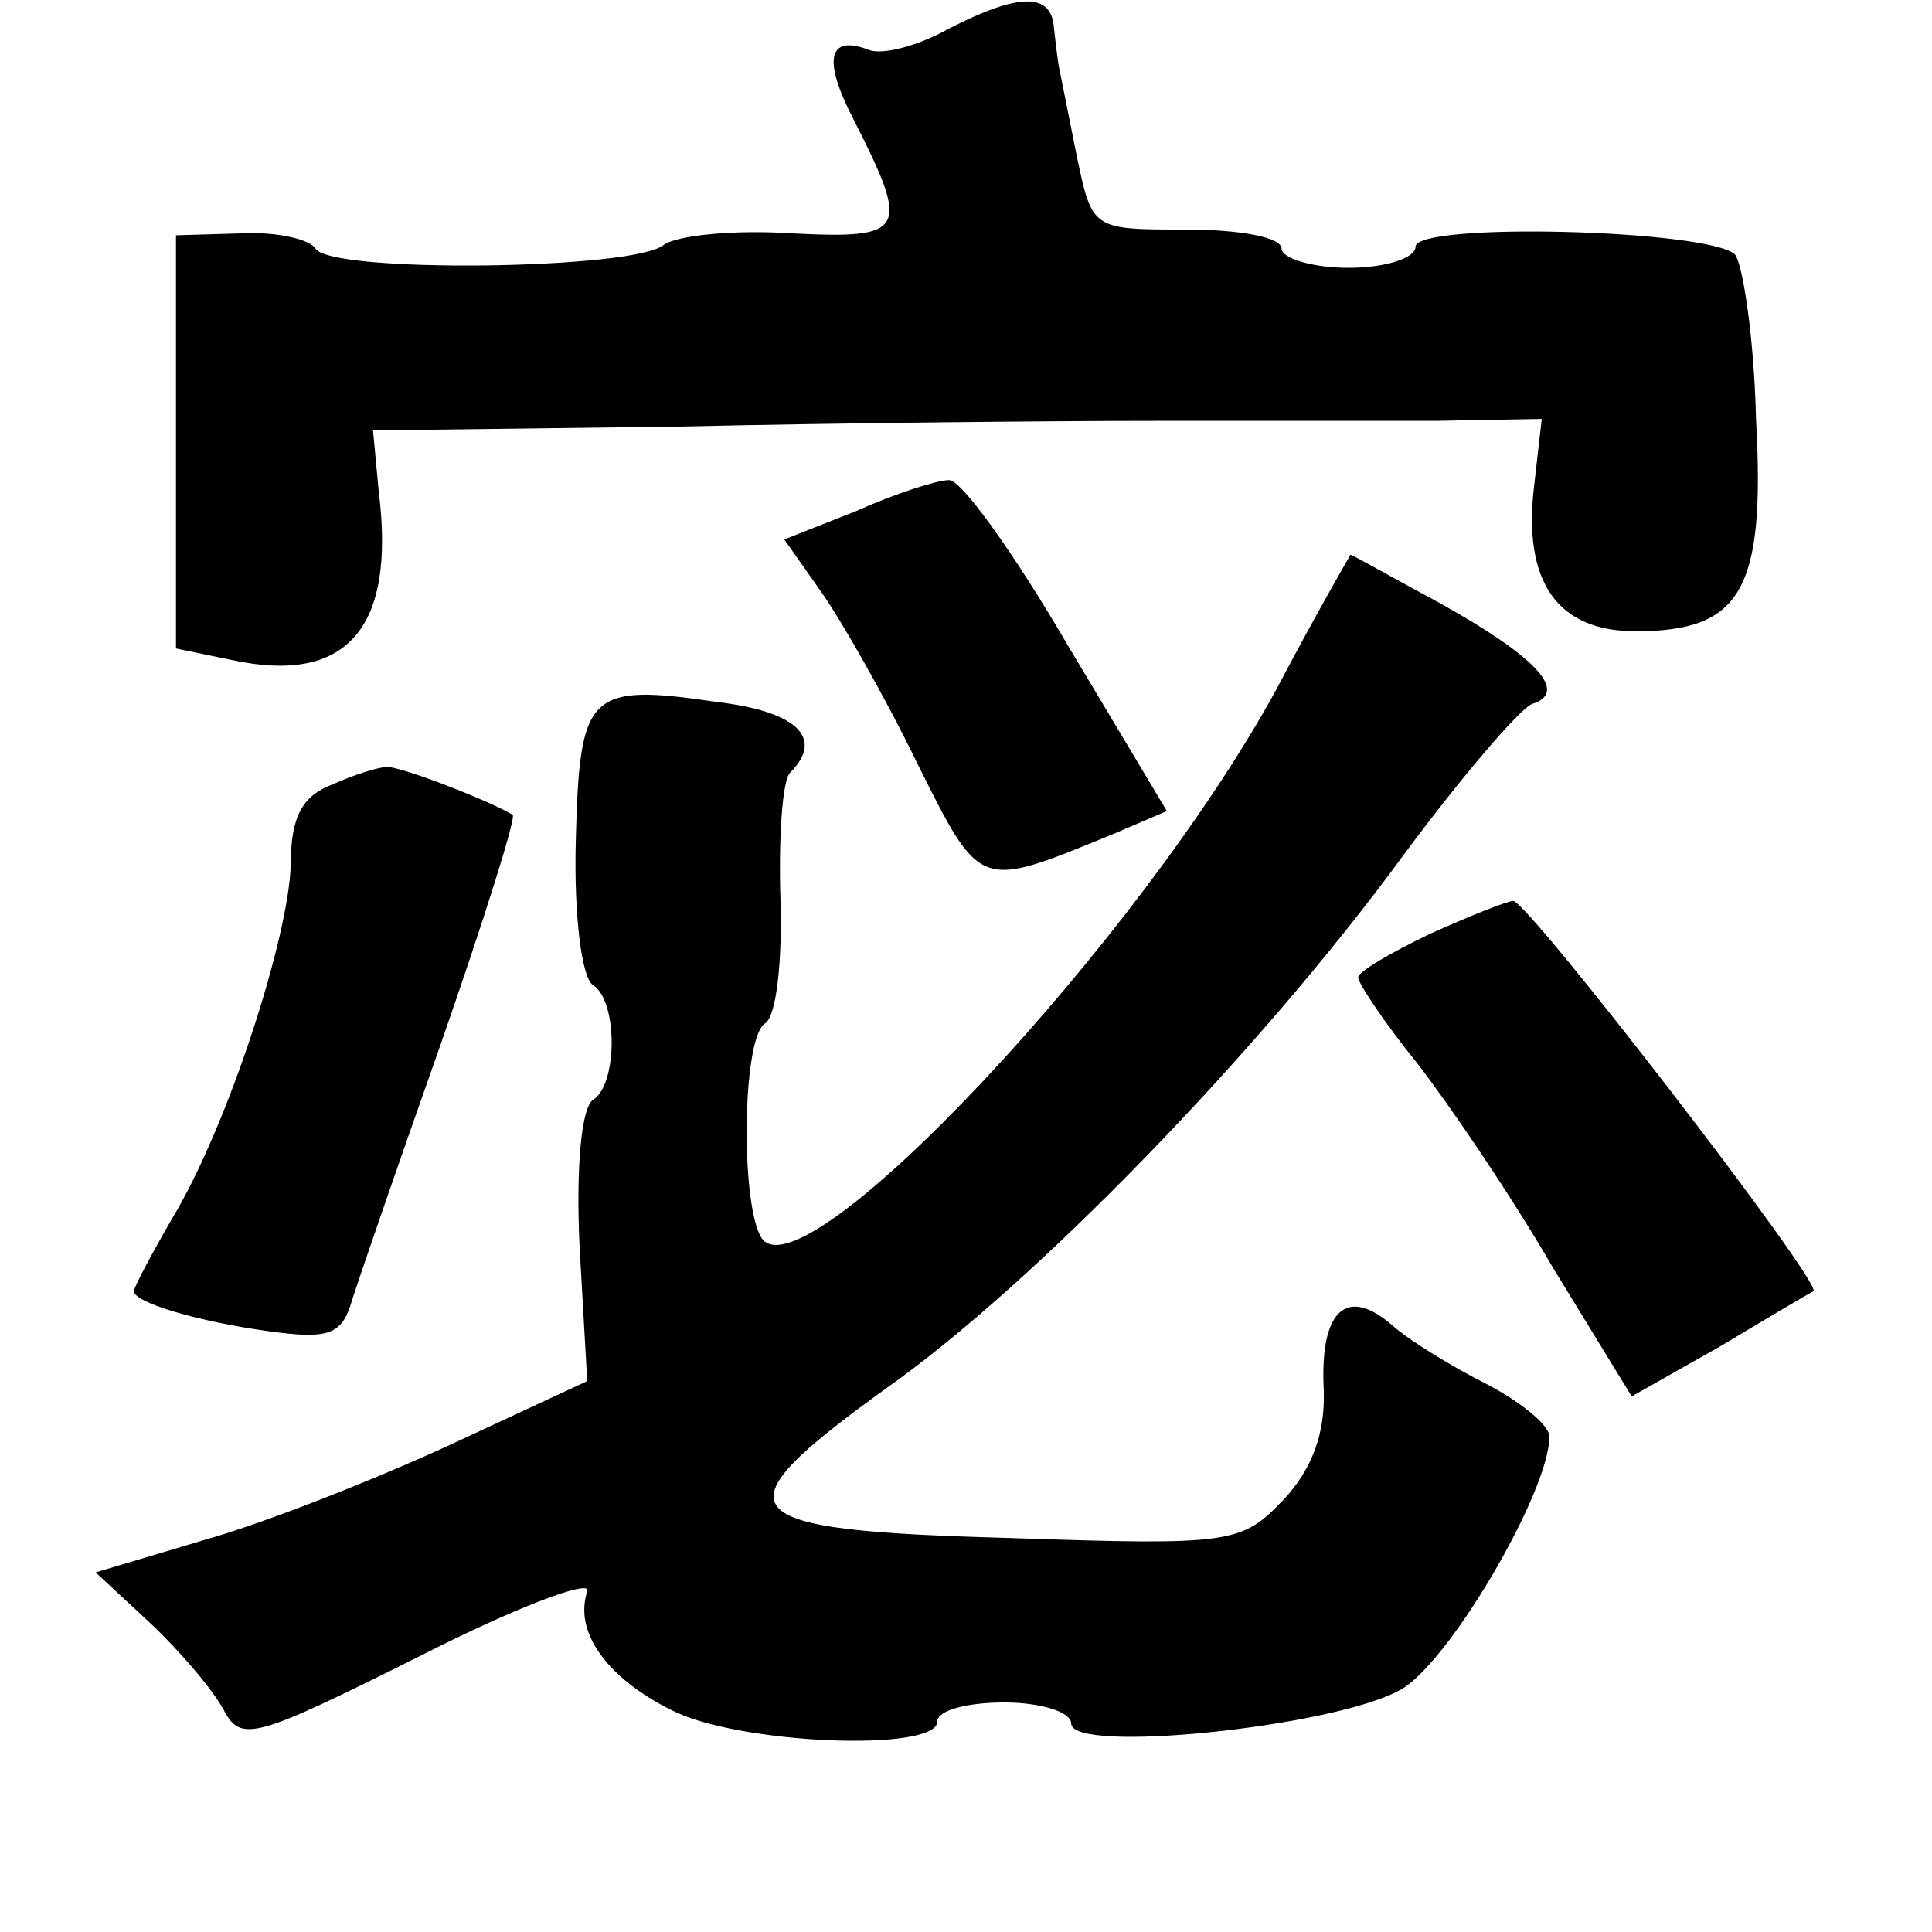 <?xml version="1.0" standalone="no"?>
<!DOCTYPE svg PUBLIC "-//W3C//DTD SVG 20010904//EN"
 "http://www.w3.org/TR/2001/REC-SVG-20010904/DTD/svg10.dtd">
<svg version="1.0" xmlns="http://www.w3.org/2000/svg"
 width="101pt" height="101pt" viewBox="0 0 101 101"
 preserveAspectRatio="xMidYMid meet">
<g transform="translate(0,101) scale(0.1,-0.1)"
fill="#000000" stroke="none">
<path d="M496 995 c-16 -9 -35 -14 -42 -11 -21 8 -24 -5 -8 -36 30 -59 28 -63
-32 -60 -30 2 -60 -1 -67 -6 -15 -13 -174 -15 -182 -2 -3 5 -21 9 -39 8 l-34
-1 0 -108 0 -108 29 -6 c60 -13 86 16 77 88 l-3 32 160 2 c88 2 201 3 250 3
50 0 115 0 146 0 l55 1 -4 -35 c-6 -50 12 -76 53 -76 55 0 68 21 63 111 -1 43
-7 81 -11 86 -14 13 -167 17 -167 4 0 -6 -16 -11 -35 -11 -19 0 -35 5 -35 10
0 6 -22 10 -50 10 -49 0 -49 0 -57 38 -4 20 -8 40 -9 45 -1 4 -2 14 -3 22 -1
19 -18 19 -55 0z"/>
<path d="M448 743 l-38 -15 19 -27 c10 -14 33 -54 50 -89 34 -68 32 -67 103
-38 l28 12 -52 87 c-28 48 -56 87 -62 86 -6 0 -28 -7 -48 -16z"/>
<path d="M668 651 c-72 -133 -249 -321 -270 -288 -11 18 -10 105 2 112 6 4 9
33 8 65 -1 32 1 62 5 66 18 18 4 32 -38 37 -68 10 -72 5 -74 -73 -1 -38 3 -71
9 -75 13 -8 13 -52 0 -60 -6 -4 -9 -35 -7 -77 l4 -70 -71 -33 c-39 -18 -97
-41 -129 -50 l-57 -17 28 -26 c16 -15 33 -35 39 -46 9 -17 16 -15 102 28 51
26 91 41 88 34 -7 -21 10 -45 44 -62 35 -18 139 -22 139 -6 0 6 16 10 35 10
19 0 35 -5 35 -11 0 -16 135 -2 171 17 25 12 79 104 79 133 0 6 -15 18 -32 27
-18 9 -41 23 -50 31 -24 21 -38 8 -36 -33 1 -23 -6 -42 -21 -58 -22 -23 -27
-24 -144 -20 -146 4 -154 13 -64 78 78 55 196 177 270 278 31 42 62 78 68 80
19 6 3 24 -47 52 -26 14 -47 26 -48 26 0 0 -18 -31 -38 -69z"/>
<path d="M174 600 c-16 -6 -22 -17 -22 -42 -1 -38 -33 -137 -62 -185 -11 -19
-20 -36 -20 -38 0 -6 34 -16 71 -21 29 -4 37 -2 42 13 3 10 24 71 47 136 23
66 40 120 38 121 -11 7 -60 26 -66 25 -4 0 -17 -4 -28 -9z"/>
<path d="M748 522 c-21 -10 -38 -20 -38 -23 0 -3 14 -24 31 -45 17 -22 49 -69
71 -107 l41 -67 46 26 c25 15 47 28 49 29 5 4 -150 205 -157 204 -3 0 -23 -8
-43 -17z"/>
</g>
</svg>
